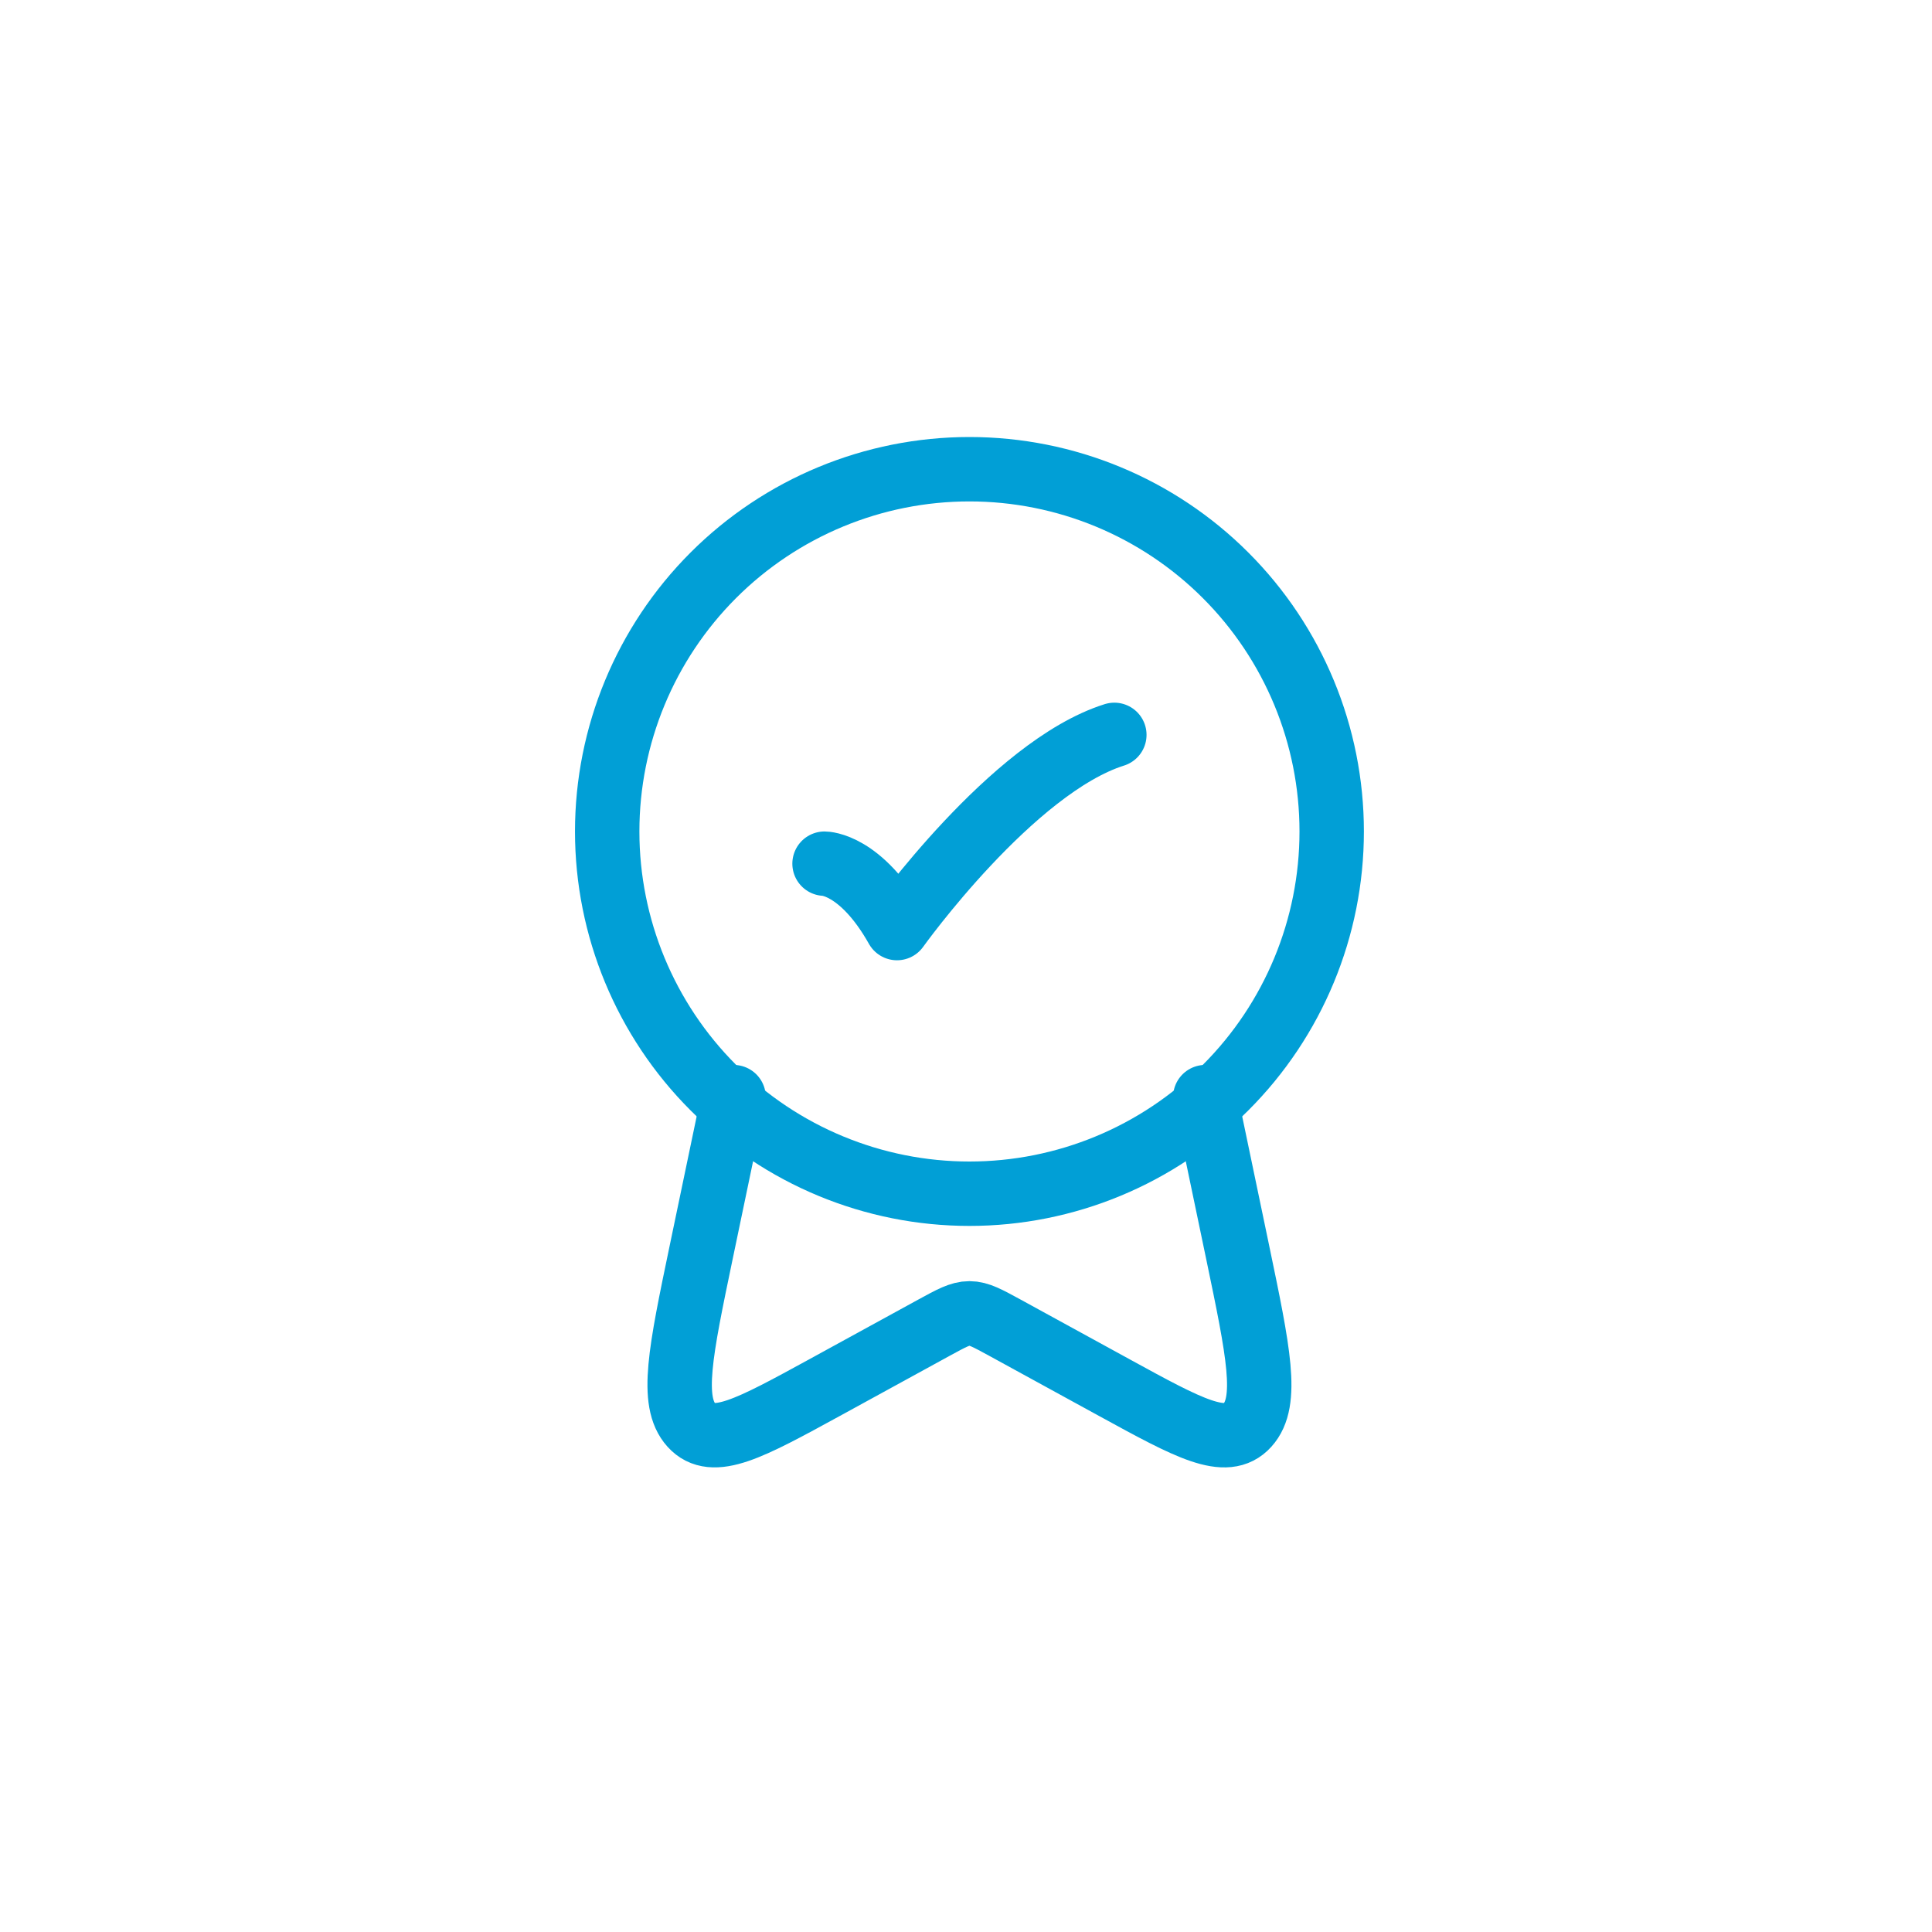 <svg width="60" height="60" viewBox="0 0 60 60" fill="none" xmlns="http://www.w3.org/2000/svg">
<path d="M18.857 25.822C18.857 28.805 20.043 31.667 22.152 33.776C24.262 35.886 27.124 37.072 30.107 37.072C33.091 37.072 35.953 35.886 38.062 33.776C40.172 31.667 41.357 28.805 41.357 25.822C41.357 22.838 40.172 19.976 38.062 17.867C35.953 15.757 33.091 14.572 30.107 14.572C27.124 14.572 24.262 15.757 22.152 17.867C20.043 19.976 18.857 22.838 18.857 25.822Z" stroke="#019FD6" stroke-width="2" stroke-linecap="round" stroke-linejoin="round"/>
<path d="M25.607 26.822C25.607 26.822 26.732 26.822 27.857 28.822C27.857 28.822 31.43 23.822 34.607 22.822M37.431 34.072L38.436 38.886C39.081 41.98 39.405 43.526 38.741 44.26C38.078 44.993 36.926 44.363 34.622 43.102L31.211 41.234C30.666 40.937 30.395 40.787 30.107 40.787C29.819 40.787 29.547 40.937 29.003 41.234L25.592 43.102C23.288 44.361 22.136 44.993 21.473 44.26C20.81 43.526 21.132 41.98 21.777 38.886L22.782 34.072" stroke="#019FD6" stroke-width="2" stroke-linecap="round" stroke-linejoin="round"/>
</svg>

